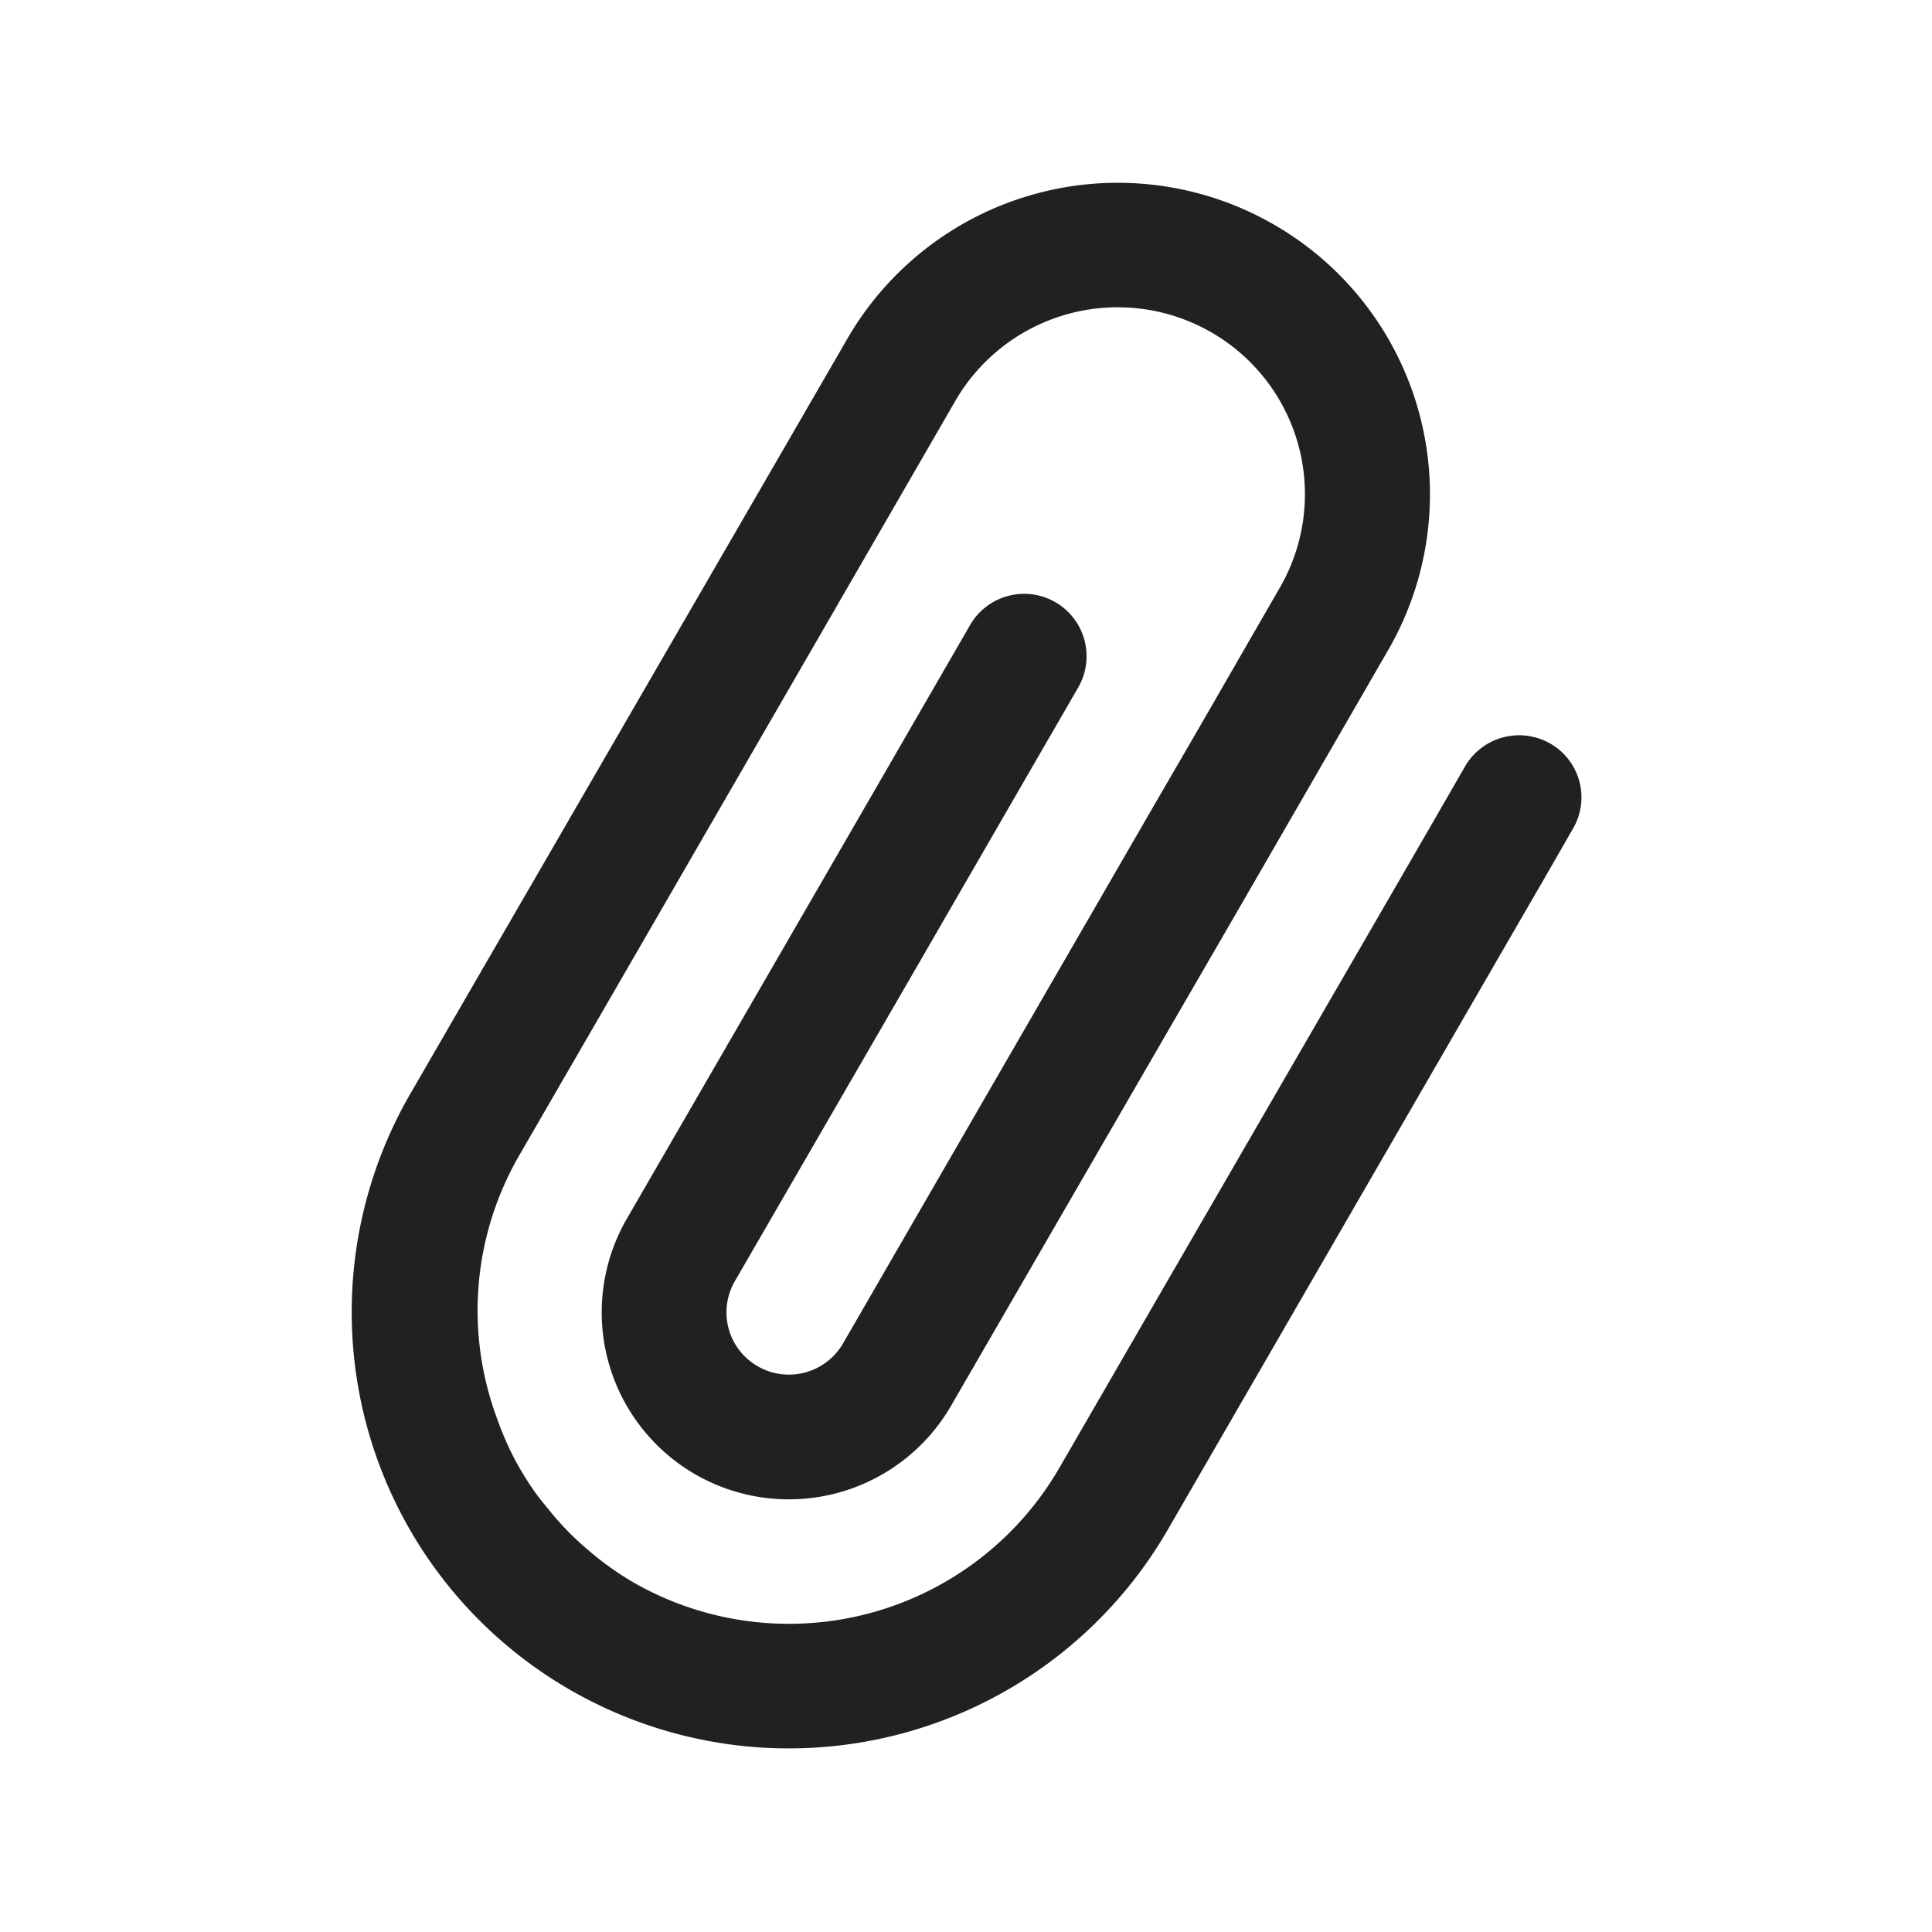 <svg width="20" height="20" fill="none" xmlns="http://www.w3.org/2000/svg"><path d="M16.049 7.698a.647.647 0 0 0-.883.236l-.322.559-.323.559-2.586 4.468-.969 1.676a3.235 3.235 0 0 1-4.414 1.182 3.128 3.128 0 0 1-.468-.336 2.956 2.956 0 0 1-.408-.42 3.872 3.872 0 0 1-.133-.168 3.28 3.28 0 0 1-.217-.352 3.25 3.25 0 0 1-.184-.427 3.206 3.206 0 0 1 .227-2.704l.646-1.117.323-.558 2.261-3.912.323-.559.968-1.676a1.942 1.942 0 0 1 2.649-.709 1.933 1.933 0 0 1 .709 2.645l-.322.558-.381.662-.264.456-.324.558-3.23 5.588a.647.647 0 0 1-.884.236.643.643 0 0 1-.236-.88l1.94-3.352.382-.662 1.233-2.133a.645.645 0 1 0-1.12-.645L8.81 8.604l-.383.662-1.939 3.352a1.936 1.936 0 0 0 .709 2.644 1.94 1.94 0 0 0 2.648-.709l2.256-3.898.655-1.13L14.37 6.73a3.221 3.221 0 0 0-1.184-4.406 3.235 3.235 0 0 0-4.414 1.182l-.646 1.117L5.54 9.09l-.647 1.117-.646 1.117a4.512 4.512 0 0 0 1.656 6.17 4.531 4.531 0 0 0 6.182-1.652l3.554-6.147.323-.558.322-.56a.642.642 0 0 0-.236-.88Z" fill="#212121"/></svg>